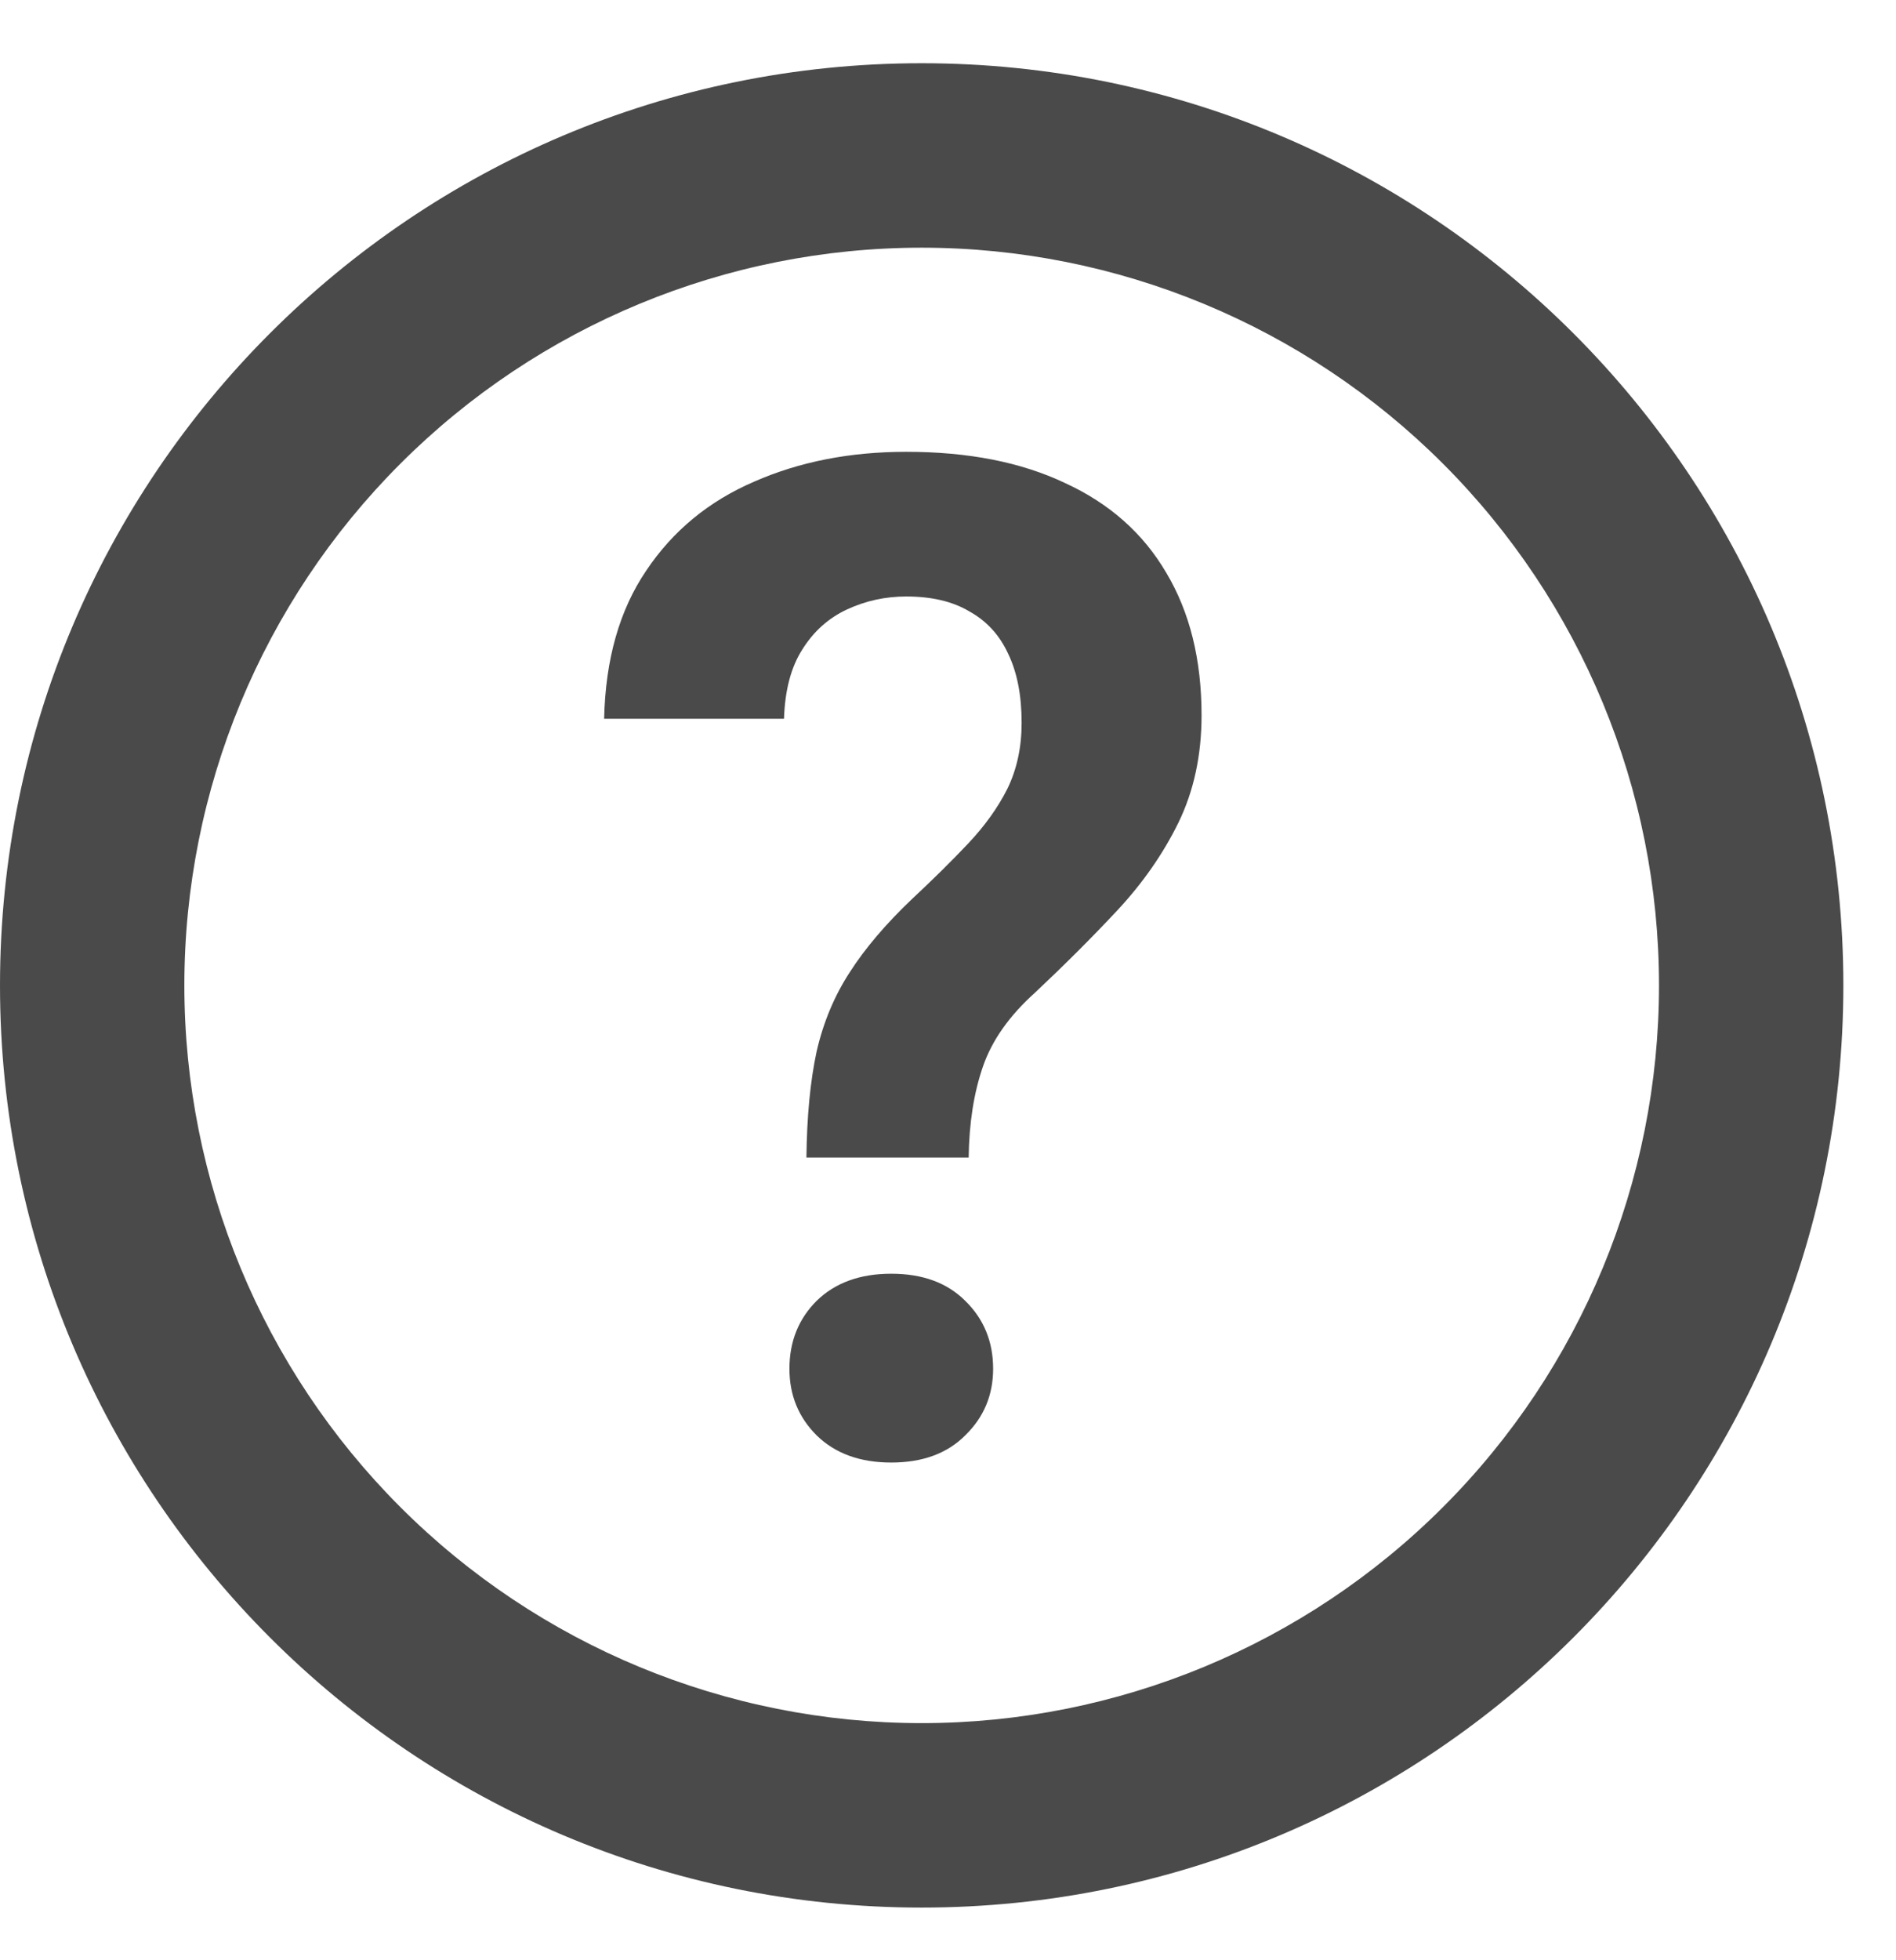 <svg width="30" height="31" viewBox="0 0 30 31" fill="none" xmlns="http://www.w3.org/2000/svg">
<path d="M14.583 3.917C11.489 3.917 8.522 5.146 6.334 7.334C4.146 9.522 2.917 12.489 2.917 15.583C2.917 18.677 4.146 21.645 6.334 23.833C8.522 26.021 11.489 27.25 14.583 27.25C17.677 27.25 20.645 26.021 22.833 23.833C25.021 21.645 26.25 18.677 26.25 15.583C26.25 12.489 25.021 9.522 22.833 7.334C20.645 5.146 17.677 3.917 14.583 3.917V3.917ZM0 15.583C0 7.529 6.529 1 14.583 1C22.638 1 29.167 7.529 29.167 15.583C29.167 23.638 22.638 30.167 14.583 30.167C6.529 30.167 0 23.638 0 15.583Z" fill="#4A4A4A"/>
<path d="M15.327 18.306H12.76C12.767 17.654 12.821 17.095 12.921 16.63C13.028 16.164 13.204 15.745 13.447 15.373C13.691 14.993 14.02 14.607 14.435 14.213C14.765 13.905 15.059 13.615 15.316 13.343C15.581 13.063 15.789 12.773 15.94 12.473C16.09 12.165 16.165 11.817 16.165 11.431C16.165 10.994 16.093 10.629 15.95 10.335C15.814 10.041 15.61 9.819 15.338 9.669C15.073 9.511 14.74 9.433 14.339 9.433C14.009 9.433 13.698 9.501 13.404 9.637C13.111 9.773 12.874 9.984 12.695 10.271C12.516 10.55 12.42 10.915 12.405 11.366H9.559C9.58 10.428 9.802 9.647 10.225 9.024C10.647 8.394 11.216 7.925 11.933 7.617C12.649 7.302 13.451 7.145 14.339 7.145C15.32 7.145 16.158 7.309 16.852 7.639C17.554 7.961 18.088 8.434 18.453 9.057C18.826 9.68 19.012 10.432 19.012 11.312C19.012 11.943 18.89 12.508 18.646 13.01C18.403 13.504 18.081 13.966 17.68 14.396C17.279 14.825 16.845 15.258 16.38 15.695C15.972 16.061 15.696 16.451 15.553 16.866C15.409 17.282 15.334 17.761 15.327 18.306ZM12.491 21.646C12.491 21.217 12.634 20.859 12.921 20.572C13.214 20.286 13.608 20.143 14.102 20.143C14.597 20.143 14.987 20.286 15.273 20.572C15.567 20.859 15.714 21.217 15.714 21.646C15.714 22.062 15.567 22.413 15.273 22.699C14.987 22.986 14.597 23.129 14.102 23.129C13.608 23.129 13.214 22.986 12.921 22.699C12.634 22.413 12.491 22.062 12.491 21.646Z" fill="#4A4A4A"/>
</svg>
